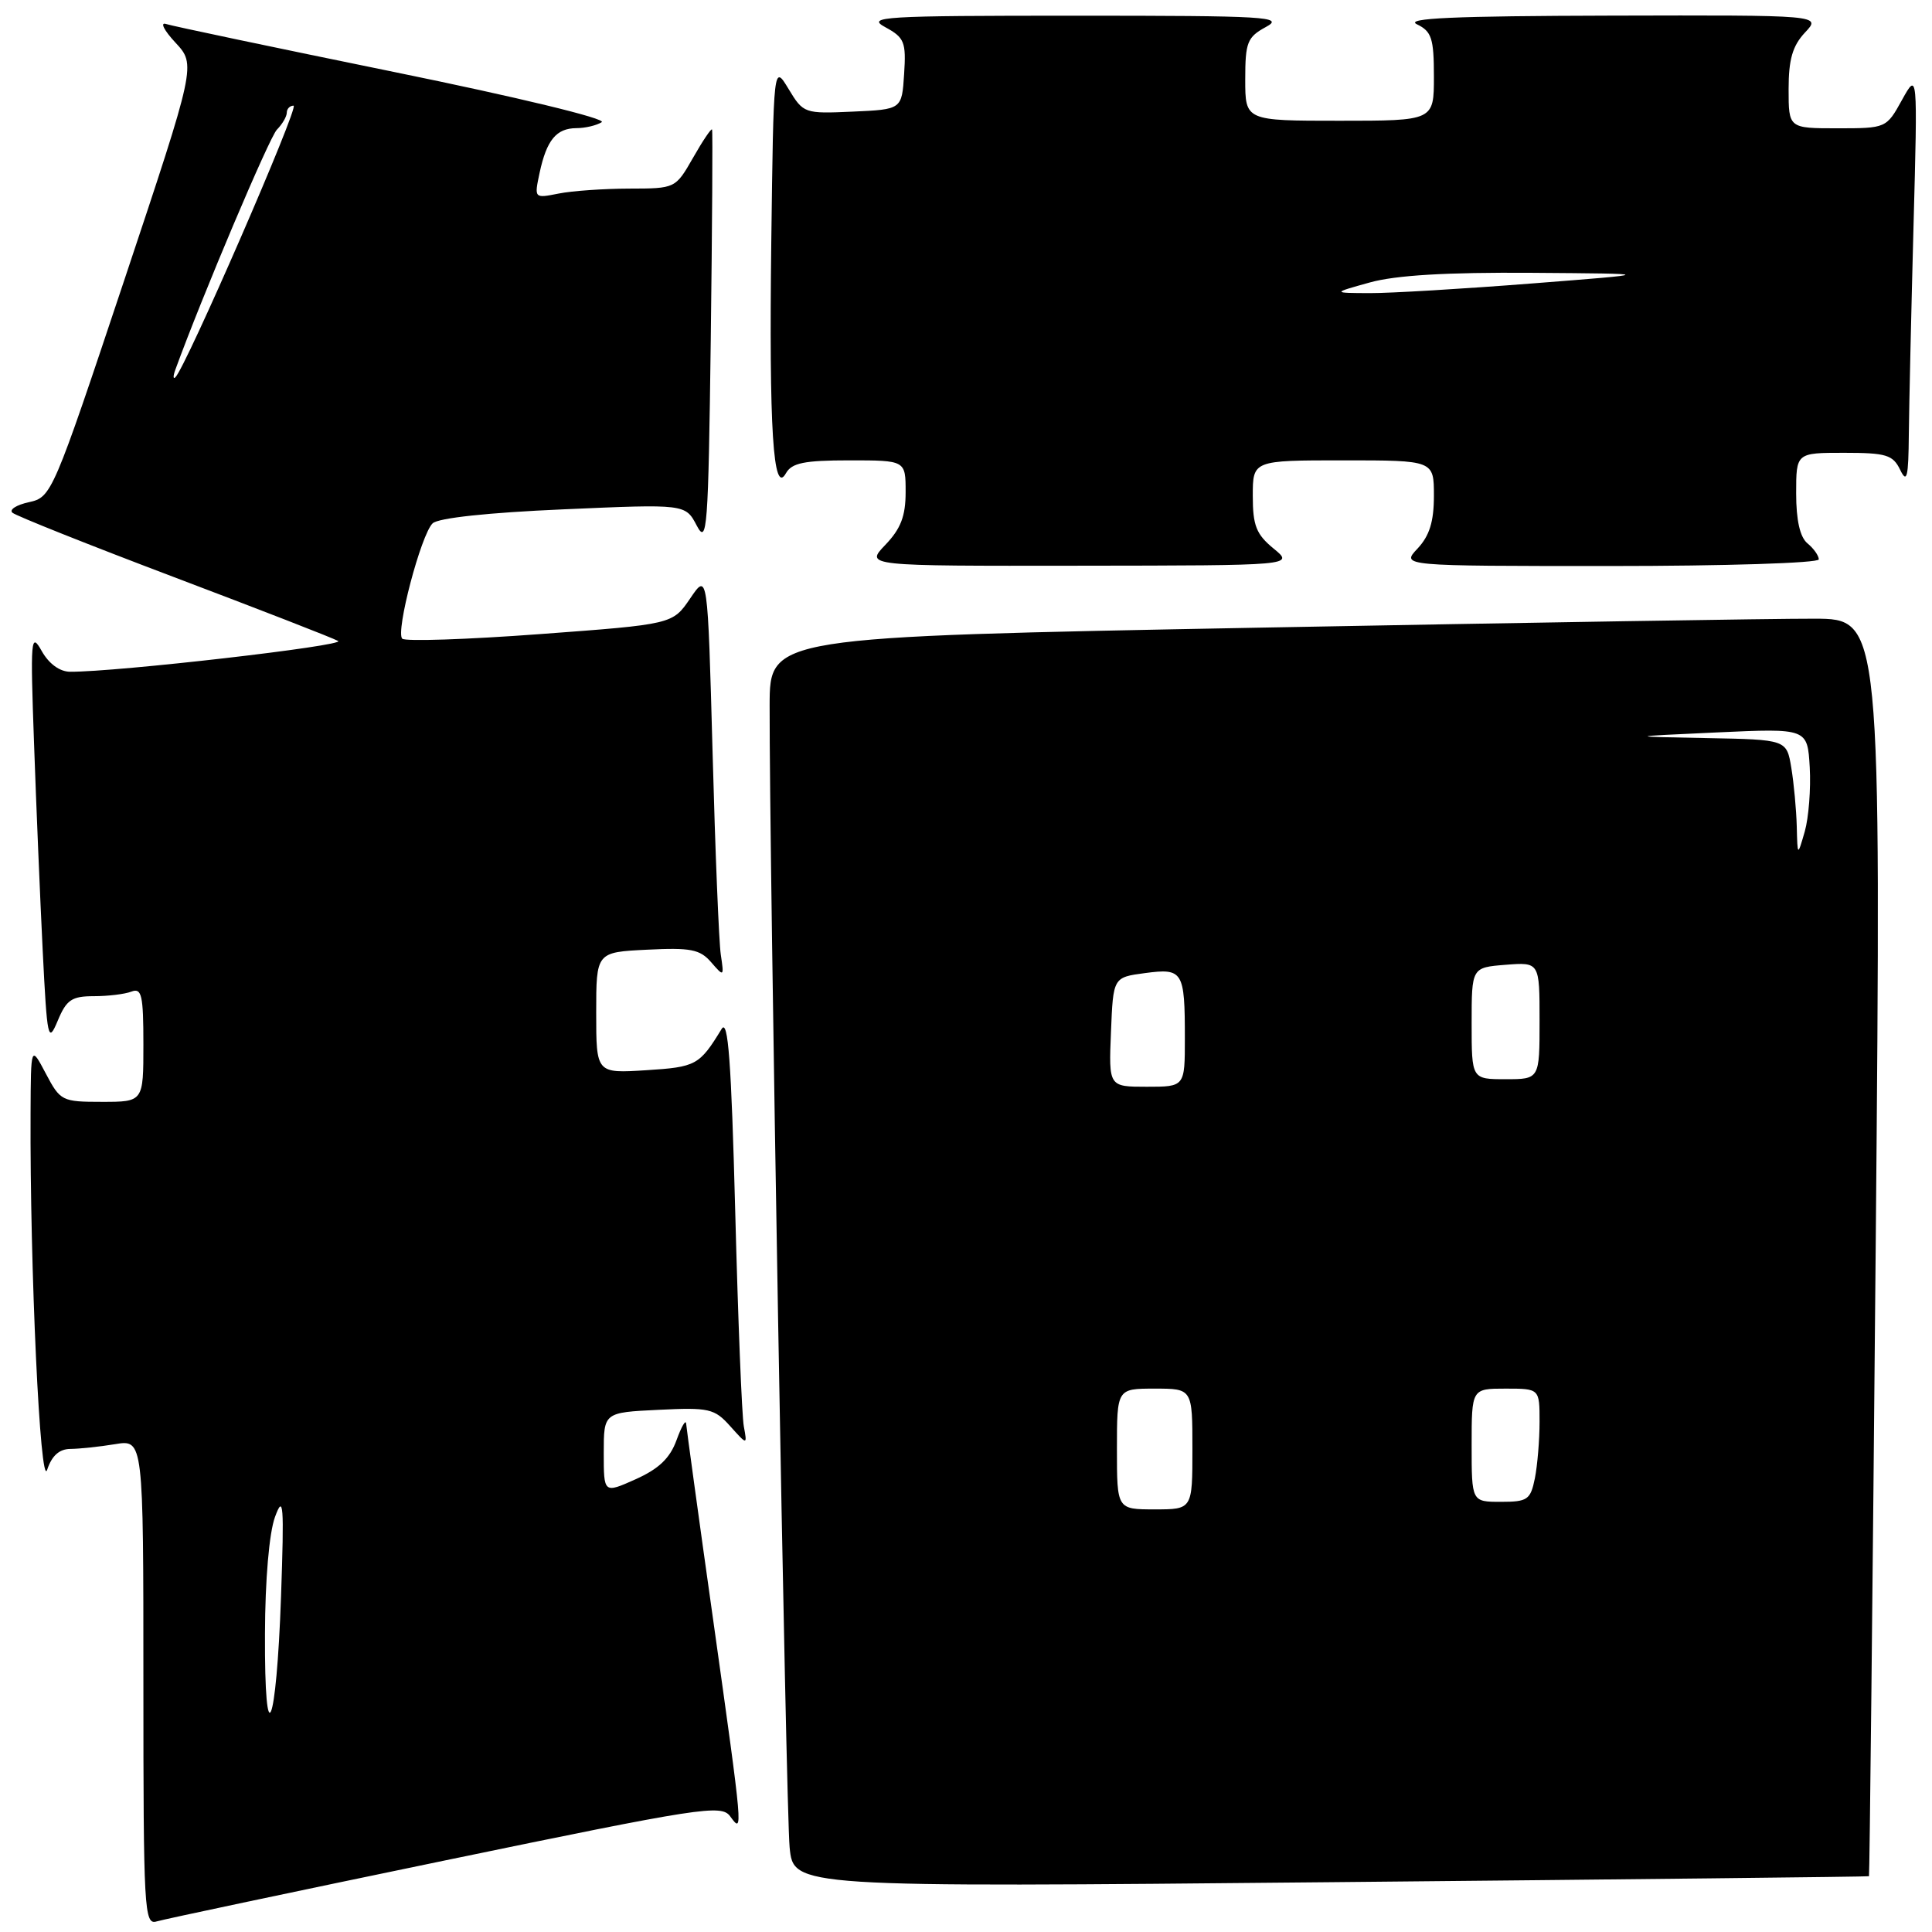 <?xml version="1.0" encoding="UTF-8" standalone="no"?>
<!DOCTYPE svg PUBLIC "-//W3C//DTD SVG 1.1//EN" "http://www.w3.org/Graphics/SVG/1.1/DTD/svg11.dtd" >
<svg xmlns="http://www.w3.org/2000/svg" xmlns:xlink="http://www.w3.org/1999/xlink" version="1.1" viewBox="0 0 256 256">
 <g >
 <path fill="currentColor"
d=" M 59.00 246.51 C 92.94 239.48 95.58 239.07 96.75 240.67 C 98.49 243.06 98.49 243.06 94.50 214.66 C 92.57 200.99 90.97 189.29 90.92 188.66 C 90.88 188.02 90.31 188.99 89.65 190.81 C 88.78 193.22 87.30 194.63 84.22 196.01 C 80.00 197.90 80.00 197.90 80.00 192.53 C 80.00 187.16 80.00 187.16 87.25 186.81 C 93.96 186.48 94.67 186.64 96.76 188.98 C 99.02 191.50 99.02 191.50 98.56 189.00 C 98.30 187.62 97.79 174.80 97.42 160.50 C 96.90 140.64 96.48 134.93 95.62 136.34 C 92.68 141.15 92.25 141.39 85.62 141.81 C 79.00 142.23 79.00 142.23 79.00 134.20 C 79.00 126.17 79.00 126.17 85.75 125.84 C 91.51 125.55 92.75 125.79 94.23 127.50 C 95.93 129.46 95.95 129.44 95.51 126.50 C 95.26 124.85 94.77 112.78 94.42 99.69 C 93.77 75.87 93.77 75.87 91.45 79.30 C 89.12 82.72 89.12 82.72 71.56 84.02 C 61.90 84.74 53.68 85.01 53.30 84.63 C 52.39 83.73 55.78 70.85 57.32 69.35 C 58.05 68.63 64.72 67.92 74.66 67.49 C 90.82 66.78 90.82 66.78 92.32 69.64 C 93.70 72.26 93.85 70.18 94.18 45.00 C 94.37 29.88 94.45 17.35 94.35 17.16 C 94.24 16.98 93.11 18.66 91.83 20.91 C 89.50 24.98 89.49 24.98 83.37 24.99 C 80.01 25.00 75.79 25.29 74.01 25.65 C 70.78 26.29 70.78 26.29 71.50 22.90 C 72.43 18.56 73.71 17.00 76.37 16.98 C 77.54 16.98 79.05 16.62 79.73 16.19 C 80.43 15.74 68.54 12.87 52.23 9.54 C 36.43 6.31 22.82 3.45 22.00 3.18 C 21.18 2.91 21.73 4.02 23.24 5.64 C 25.98 8.59 25.98 8.59 16.43 37.23 C 7.00 65.49 6.83 65.88 3.84 66.54 C 2.17 66.90 1.18 67.54 1.65 67.94 C 2.12 68.35 11.72 72.18 23.00 76.45 C 34.28 80.72 44.09 84.53 44.80 84.93 C 45.93 85.54 15.46 89.05 9.28 89.01 C 7.91 89.00 6.47 87.95 5.52 86.25 C 4.09 83.70 4.01 84.61 4.51 98.50 C 4.80 106.75 5.32 119.12 5.66 126.00 C 6.25 137.74 6.37 138.30 7.65 135.25 C 8.80 132.48 9.51 132.00 12.42 132.00 C 14.30 132.00 16.55 131.73 17.42 131.39 C 18.78 130.87 19.00 131.87 19.00 138.39 C 19.00 146.00 19.00 146.00 13.52 146.00 C 8.21 146.00 7.99 145.89 6.07 142.25 C 4.09 138.50 4.09 138.50 4.05 147.50 C 3.95 167.96 5.33 197.51 6.25 194.75 C 6.87 192.88 7.86 192.00 9.33 191.99 C 10.52 191.98 13.19 191.70 15.25 191.36 C 19.00 190.74 19.00 190.74 19.00 222.94 C 19.00 253.14 19.11 255.10 20.75 254.60 C 21.71 254.31 38.92 250.67 59.00 246.51 Z  M 247.65 248.61 C 247.73 248.55 248.13 211.04 248.54 165.25 C 249.27 82.00 249.27 82.00 240.39 81.98 C 235.50 81.96 202.36 82.50 166.75 83.17 C 102.00 84.39 102.00 84.39 101.98 93.45 C 101.93 113.67 104.14 239.88 104.63 244.79 C 105.15 250.08 105.15 250.08 176.33 249.40 C 215.47 249.03 247.57 248.68 247.65 248.61 Z  M 168.75 72.68 C 166.46 70.80 166.00 69.64 166.00 65.71 C 166.00 61.00 166.00 61.00 178.00 61.00 C 190.00 61.00 190.00 61.00 190.00 65.69 C 190.00 69.12 189.42 70.99 187.83 72.69 C 185.65 75.00 185.65 75.00 213.33 75.00 C 228.55 75.00 241.00 74.61 241.00 74.12 C 241.00 73.64 240.33 72.68 239.50 72.00 C 238.51 71.18 238.00 68.94 238.00 65.38 C 238.00 60.00 238.00 60.00 244.35 60.00 C 249.94 60.00 250.82 60.27 251.78 62.25 C 252.68 64.11 252.88 63.28 252.93 57.50 C 252.97 53.65 253.25 41.28 253.55 30.00 C 254.10 9.50 254.10 9.50 252.02 13.25 C 249.96 16.98 249.92 17.00 243.48 17.00 C 237.00 17.00 237.00 17.00 237.00 11.81 C 237.00 7.87 237.52 6.08 239.17 4.31 C 241.35 2.00 241.35 2.00 213.42 2.07 C 192.59 2.12 186.07 2.41 187.75 3.22 C 189.70 4.16 190.00 5.08 190.00 10.15 C 190.00 16.00 190.00 16.00 177.50 16.00 C 165.00 16.00 165.00 16.00 165.00 10.53 C 165.00 5.60 165.27 4.92 167.75 3.57 C 170.24 2.22 167.88 2.08 142.50 2.08 C 116.89 2.08 114.74 2.21 117.30 3.60 C 119.84 4.98 120.08 5.56 119.80 9.81 C 119.50 14.50 119.50 14.50 112.99 14.79 C 106.58 15.08 106.45 15.03 104.49 11.79 C 102.50 8.50 102.50 8.50 102.20 32.00 C 101.89 56.86 102.45 65.74 104.14 62.71 C 104.91 61.34 106.56 61.00 112.55 61.00 C 120.00 61.00 120.00 61.00 120.00 65.20 C 120.00 68.39 119.36 70.06 117.31 72.20 C 114.63 75.00 114.63 75.00 143.06 74.96 C 171.50 74.93 171.50 74.93 168.75 72.68 Z  M 35.11 216.50 C 35.13 209.32 35.67 203.10 36.44 201.00 C 37.56 197.95 37.66 199.30 37.24 211.50 C 36.62 229.13 35.04 232.84 35.11 216.50 Z  M 23.23 49.00 C 26.79 39.22 35.69 18.20 36.69 17.18 C 37.41 16.45 38.00 15.44 38.00 14.93 C 38.00 14.42 38.41 14.00 38.90 14.00 C 39.71 14.00 24.57 48.79 23.23 50.00 C 22.93 50.27 22.93 49.83 23.23 49.00 Z  M 148.00 192.00 C 148.00 184.00 148.00 184.00 153.00 184.00 C 158.00 184.00 158.00 184.00 158.00 192.00 C 158.00 200.00 158.00 200.00 153.00 200.00 C 148.00 200.00 148.00 200.00 148.00 192.00 Z  M 195.00 191.50 C 195.00 184.00 195.00 184.00 199.50 184.00 C 204.00 184.00 204.00 184.00 204.00 188.38 C 204.00 190.78 203.72 194.16 203.38 195.88 C 202.80 198.73 202.41 199.00 198.88 199.00 C 195.00 199.00 195.00 199.00 195.00 191.50 Z  M 147.21 136.75 C 147.50 129.50 147.50 129.50 151.71 128.94 C 156.75 128.27 157.00 128.67 157.00 137.58 C 157.00 144.00 157.00 144.00 151.96 144.00 C 146.91 144.00 146.91 144.00 147.21 136.75 Z  M 195.00 135.60 C 195.00 128.20 195.00 128.20 199.50 127.84 C 204.00 127.49 204.00 127.49 204.00 135.24 C 204.00 143.00 204.00 143.00 199.50 143.00 C 195.00 143.00 195.00 143.00 195.00 135.60 Z  M 238.08 109.50 C 238.02 107.30 237.70 103.81 237.36 101.75 C 236.74 98.00 236.74 98.00 226.12 97.80 C 215.50 97.60 215.50 97.60 227.50 97.05 C 239.50 96.50 239.50 96.50 239.80 101.68 C 239.96 104.52 239.66 108.35 239.14 110.18 C 238.18 113.50 238.18 113.50 238.08 109.50 Z  M 181.50 37.43 C 184.94 36.47 191.65 36.07 203.00 36.15 C 219.50 36.27 219.50 36.27 203.00 37.56 C 193.93 38.27 184.25 38.85 181.50 38.84 C 176.50 38.82 176.50 38.82 181.50 37.43 Z "/>
</g>
</svg>